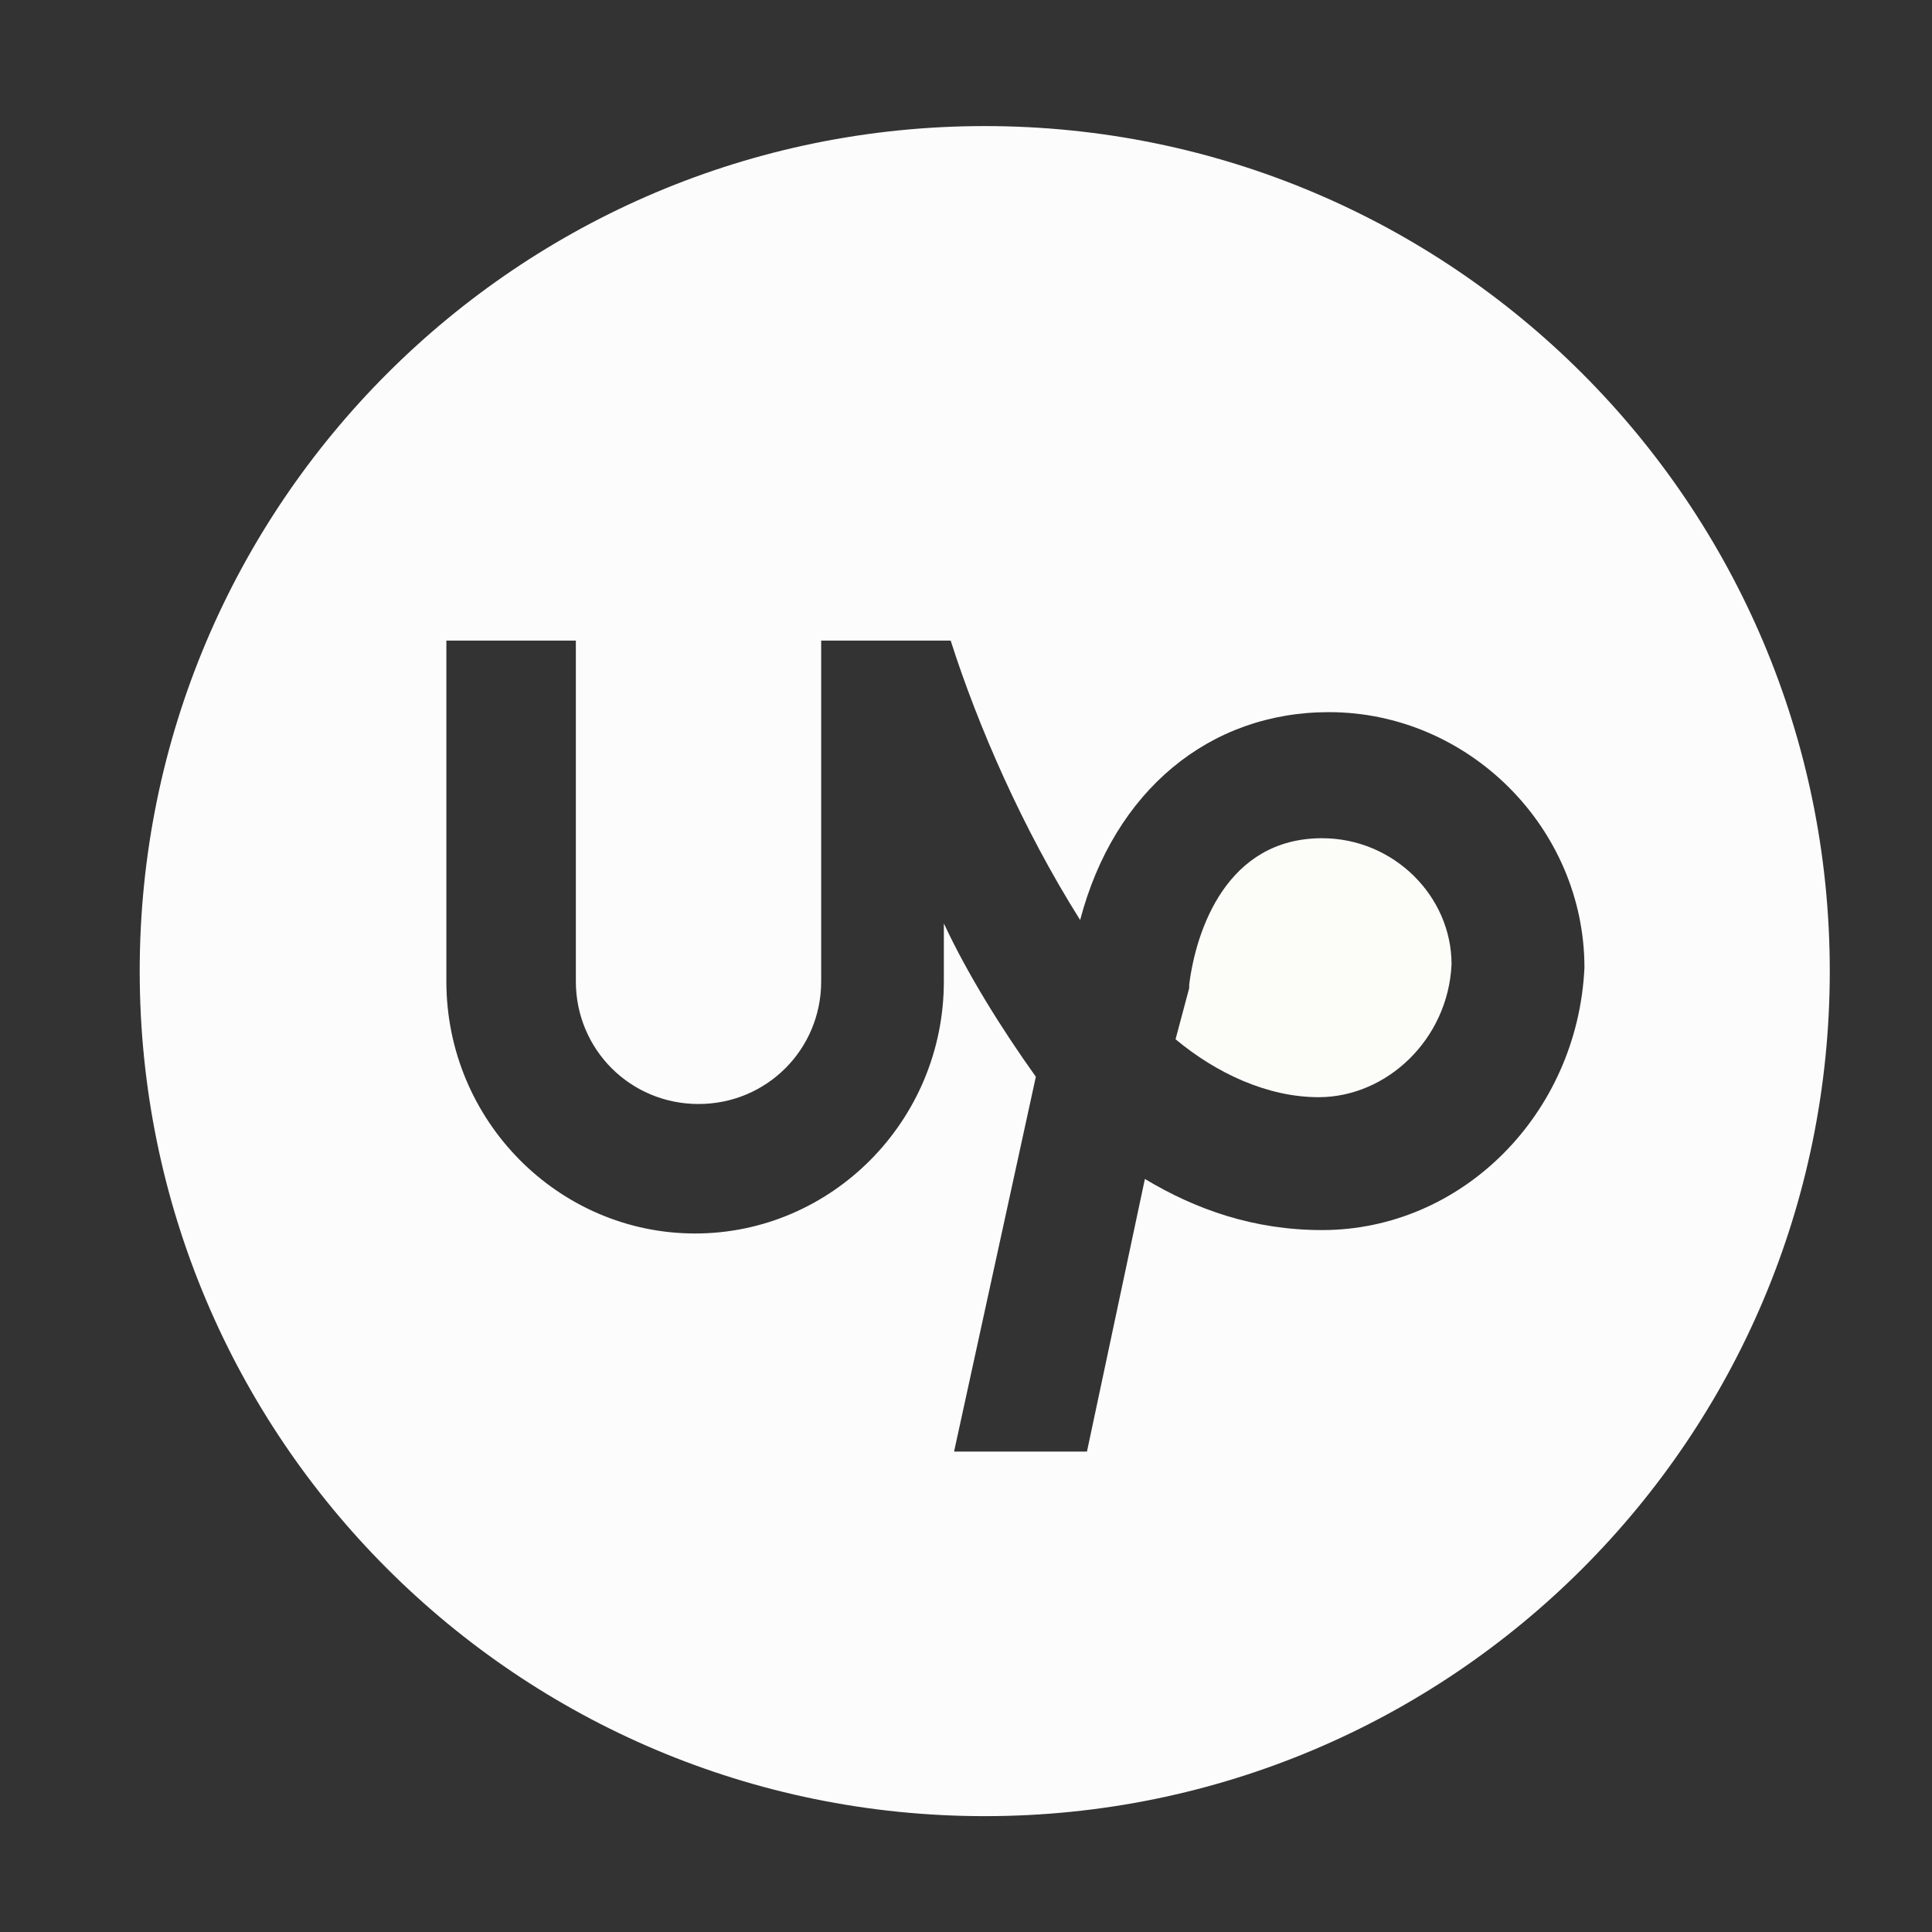 <svg width="56.7" height="56.7" xmlns="http://www.w3.org/2000/svg">

 <rect width="100%" height="100%" fill="#333333" stroke="none"/>

 <g>
  <title>background</title>
  <rect fill="none" id="canvas_background" height="402" width="582" y="-1" x="-1"/>
 </g>
 <g>
  <title>Layer 1</title>
  <path fill="#fcfcf9" id="svg_2" d="m38.8,24.6c-2.8,0 -3.7,2.7 -3.9,4.3l0,0.1l-0.4,1.5c1.2,1 2.7,1.7 4.2,1.7c2,0 3.8,-1.7 3.9,-3.9c0,-2 -1.7,-3.7 -3.8,-3.7z"/>
  <path fill="#fcfcfc" id="svg_3" d="m28.9,3.7c-13.7,0 -24.8,11.1 -24.8,24.8c0,13.7 11.1,24.8 24.8,24.8c13.7,0 24.8,-11.1 24.8,-24.8c0,-13.7 -11.1,-24.8 -24.8,-24.8zm9.9,32.4c-2,0 -3.7,-0.6 -5.2,-1.5l-1.7,8l-3.9,0l2.4,-11c-1,-1.4 -2,-3 -2.7,-4.5l0,1.7c0,4.1 -3.3,7.4 -7.3,7.4c-4,0 -7.3,-3.3 -7.3,-7.4l0,-10l3.8,0l0,10c0,2 1.6,3.6 3.6,3.6c2,0 3.6,-1.6 3.6,-3.6l0,-10l3.8,0c0.8,2.5 2.1,5.5 3.8,8.2c1,-3.8 3.8,-6.1 7.3,-6.1c4.1,0 7.5,3.4 7.5,7.5c-0.2,4.3 -3.6,7.7 -7.7,7.7z"/>
 </g>
</svg>